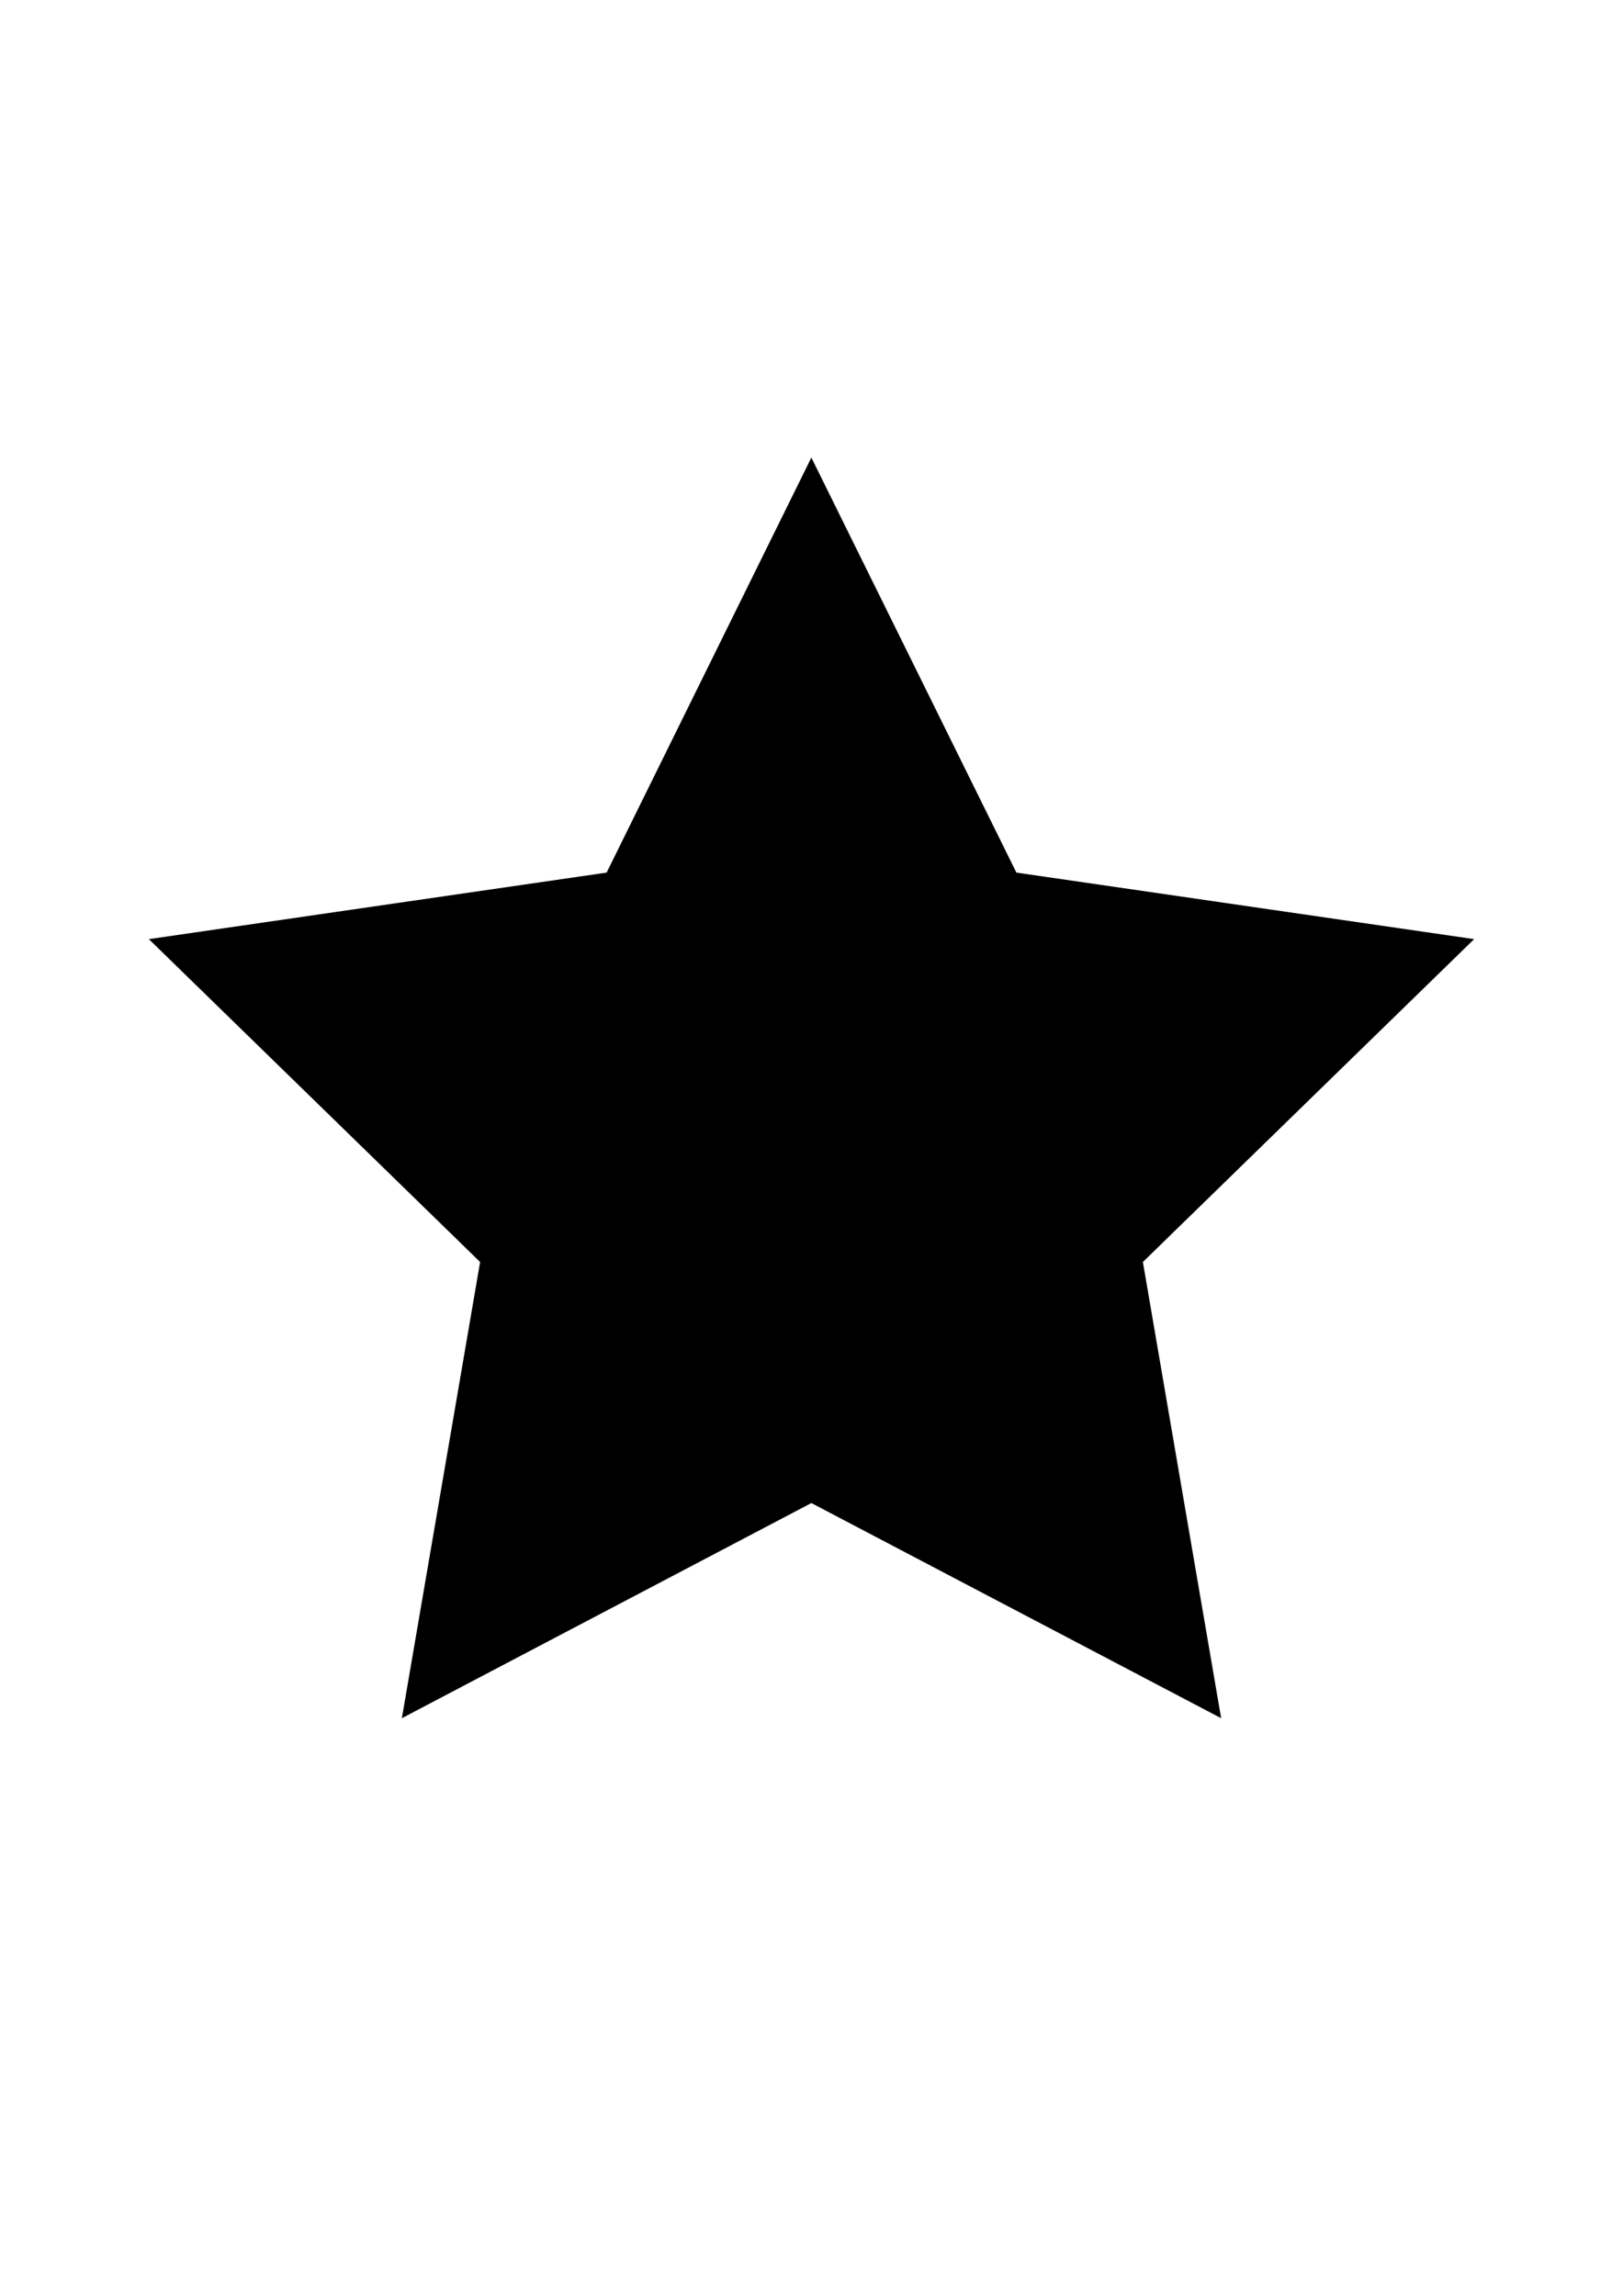 <?xml version="1.0" encoding="utf-8"?>
<!-- Generator: Adobe Illustrator 27.2.0, SVG Export Plug-In . SVG Version: 6.00 Build 0)  -->
<svg version="1.0" id="Слой_1" xmlns="http://www.w3.org/2000/svg" xmlns:xlink="http://www.w3.org/1999/xlink" x="0px" y="0px"
	 viewBox="0 0 595.3 841.9" style="enable-background:new 0 0 595.3 841.9;" xml:space="preserve">

<polygon class="st0" points="298.6,187.3 364.4,326.7 511.6,349 405.1,457.4 430.2,610.6 298.6,538.3 167,610.6 192.2,457.4 
	85.7,349 232.8,326.7 "/>
<polygon class="st1" points="297.6,167.8 372.8,320 540.7,344.4 419.2,462.8 447.9,630.1 297.6,551.2 147.4,630.1 176.1,462.8 
	54.6,344.4 222.5,320 "/>
</svg>

